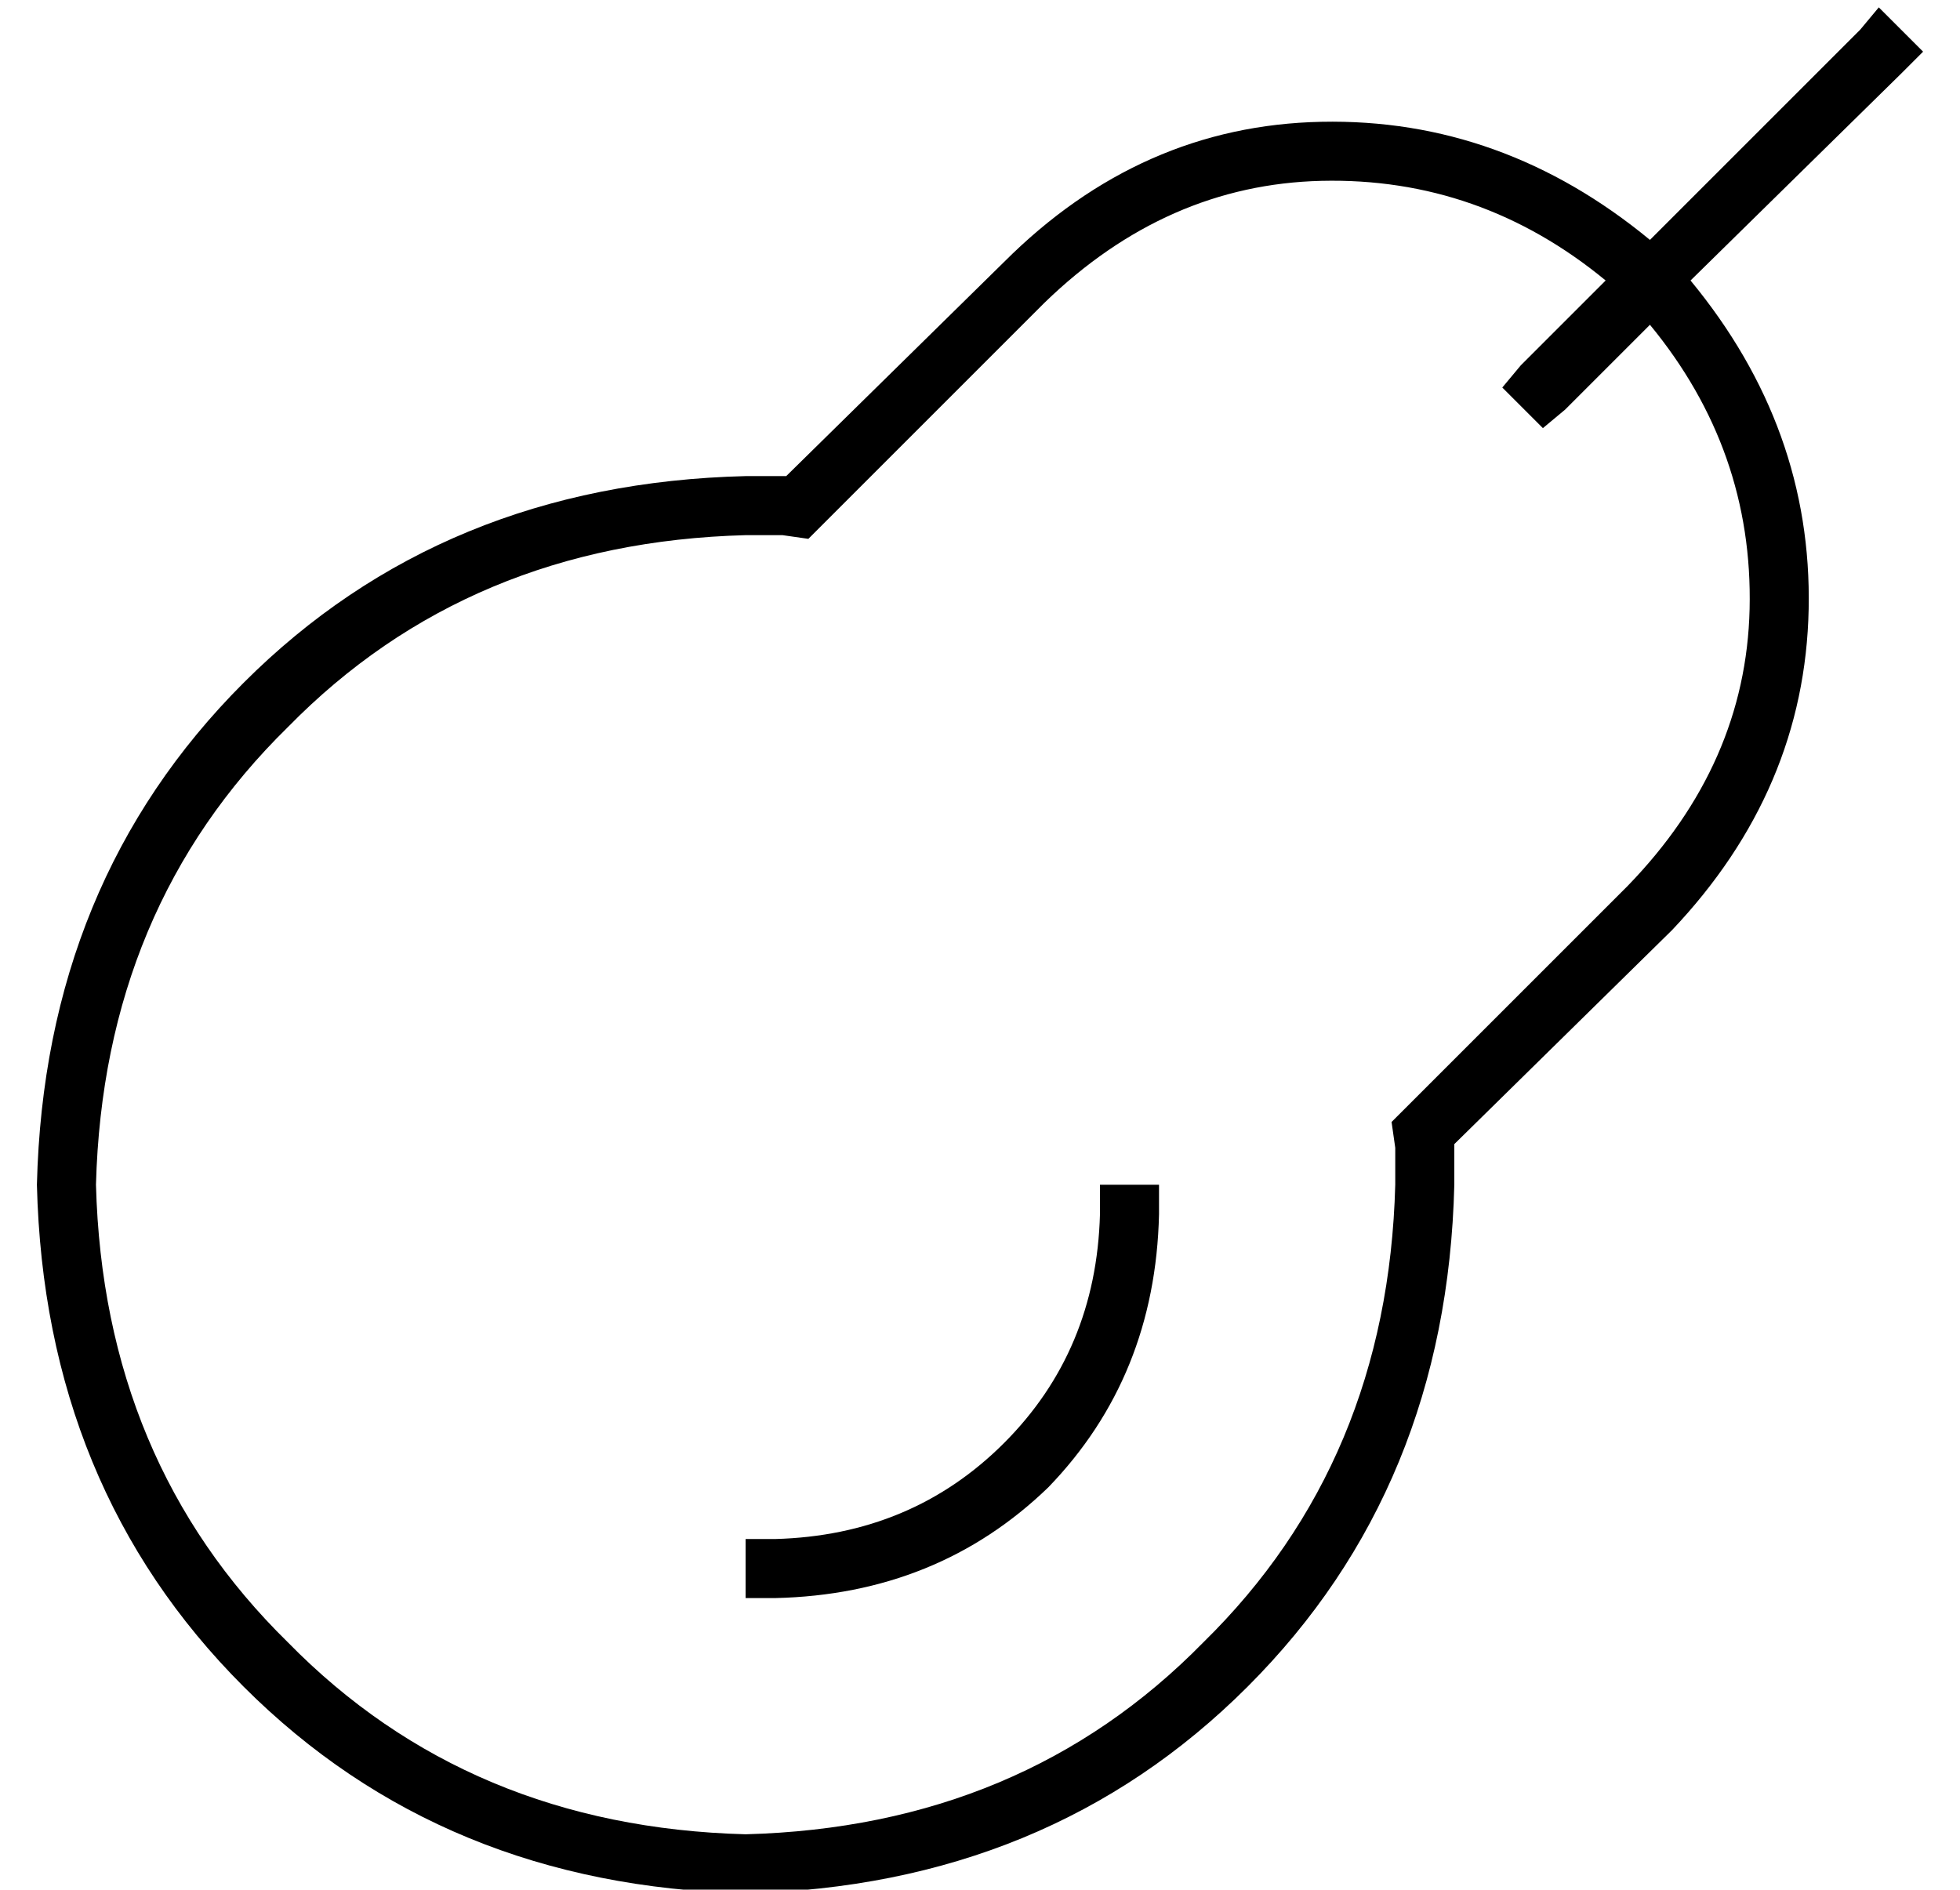 <?xml version="1.0" standalone="no"?>
<!DOCTYPE svg PUBLIC "-//W3C//DTD SVG 1.1//EN" "http://www.w3.org/Graphics/SVG/1.1/DTD/svg11.dtd" >
<svg xmlns="http://www.w3.org/2000/svg" xmlns:xlink="http://www.w3.org/1999/xlink" version="1.1" viewBox="-10 -40 531 512">
   <path fill="currentColor"
d="M511 -26l-6 6l6 -6l-6 6l-57 56v0q33 40 32 89t-37 87l-59 58v0v11q-2 82 -56 136t-136 56q-82 -2 -136 -56t-56 -136q2 -82 56 -136t136 -56h11l59 -58v0q37 -37 86 -38t89 32l57 -57v0l5 -6v0l12 12v0zM402 59l23 -23l-23 23l23 -23q-34 -28 -77 -27q-42 1 -75 33
l-59 59v0l-5 5v0l-7 -1v0h-10q-75 2 -124 52q-50 49 -52 124q2 75 52 124q49 50 124 52q75 -2 124 -52q50 -49 52 -124v-10l-1 -7v0l5 -5v0l59 -59v0q32 -33 33 -75q1 -43 -27 -77l-23 23v0l-6 5v0l-11 -11v0l5 -6v0zM304 289q-1 44 -30 74v0v0q-30 29 -74 30h-8v0v-16v0h8
v0q37 -1 62 -26t26 -62v-8v0h16v0v8v0z" />
</svg>
